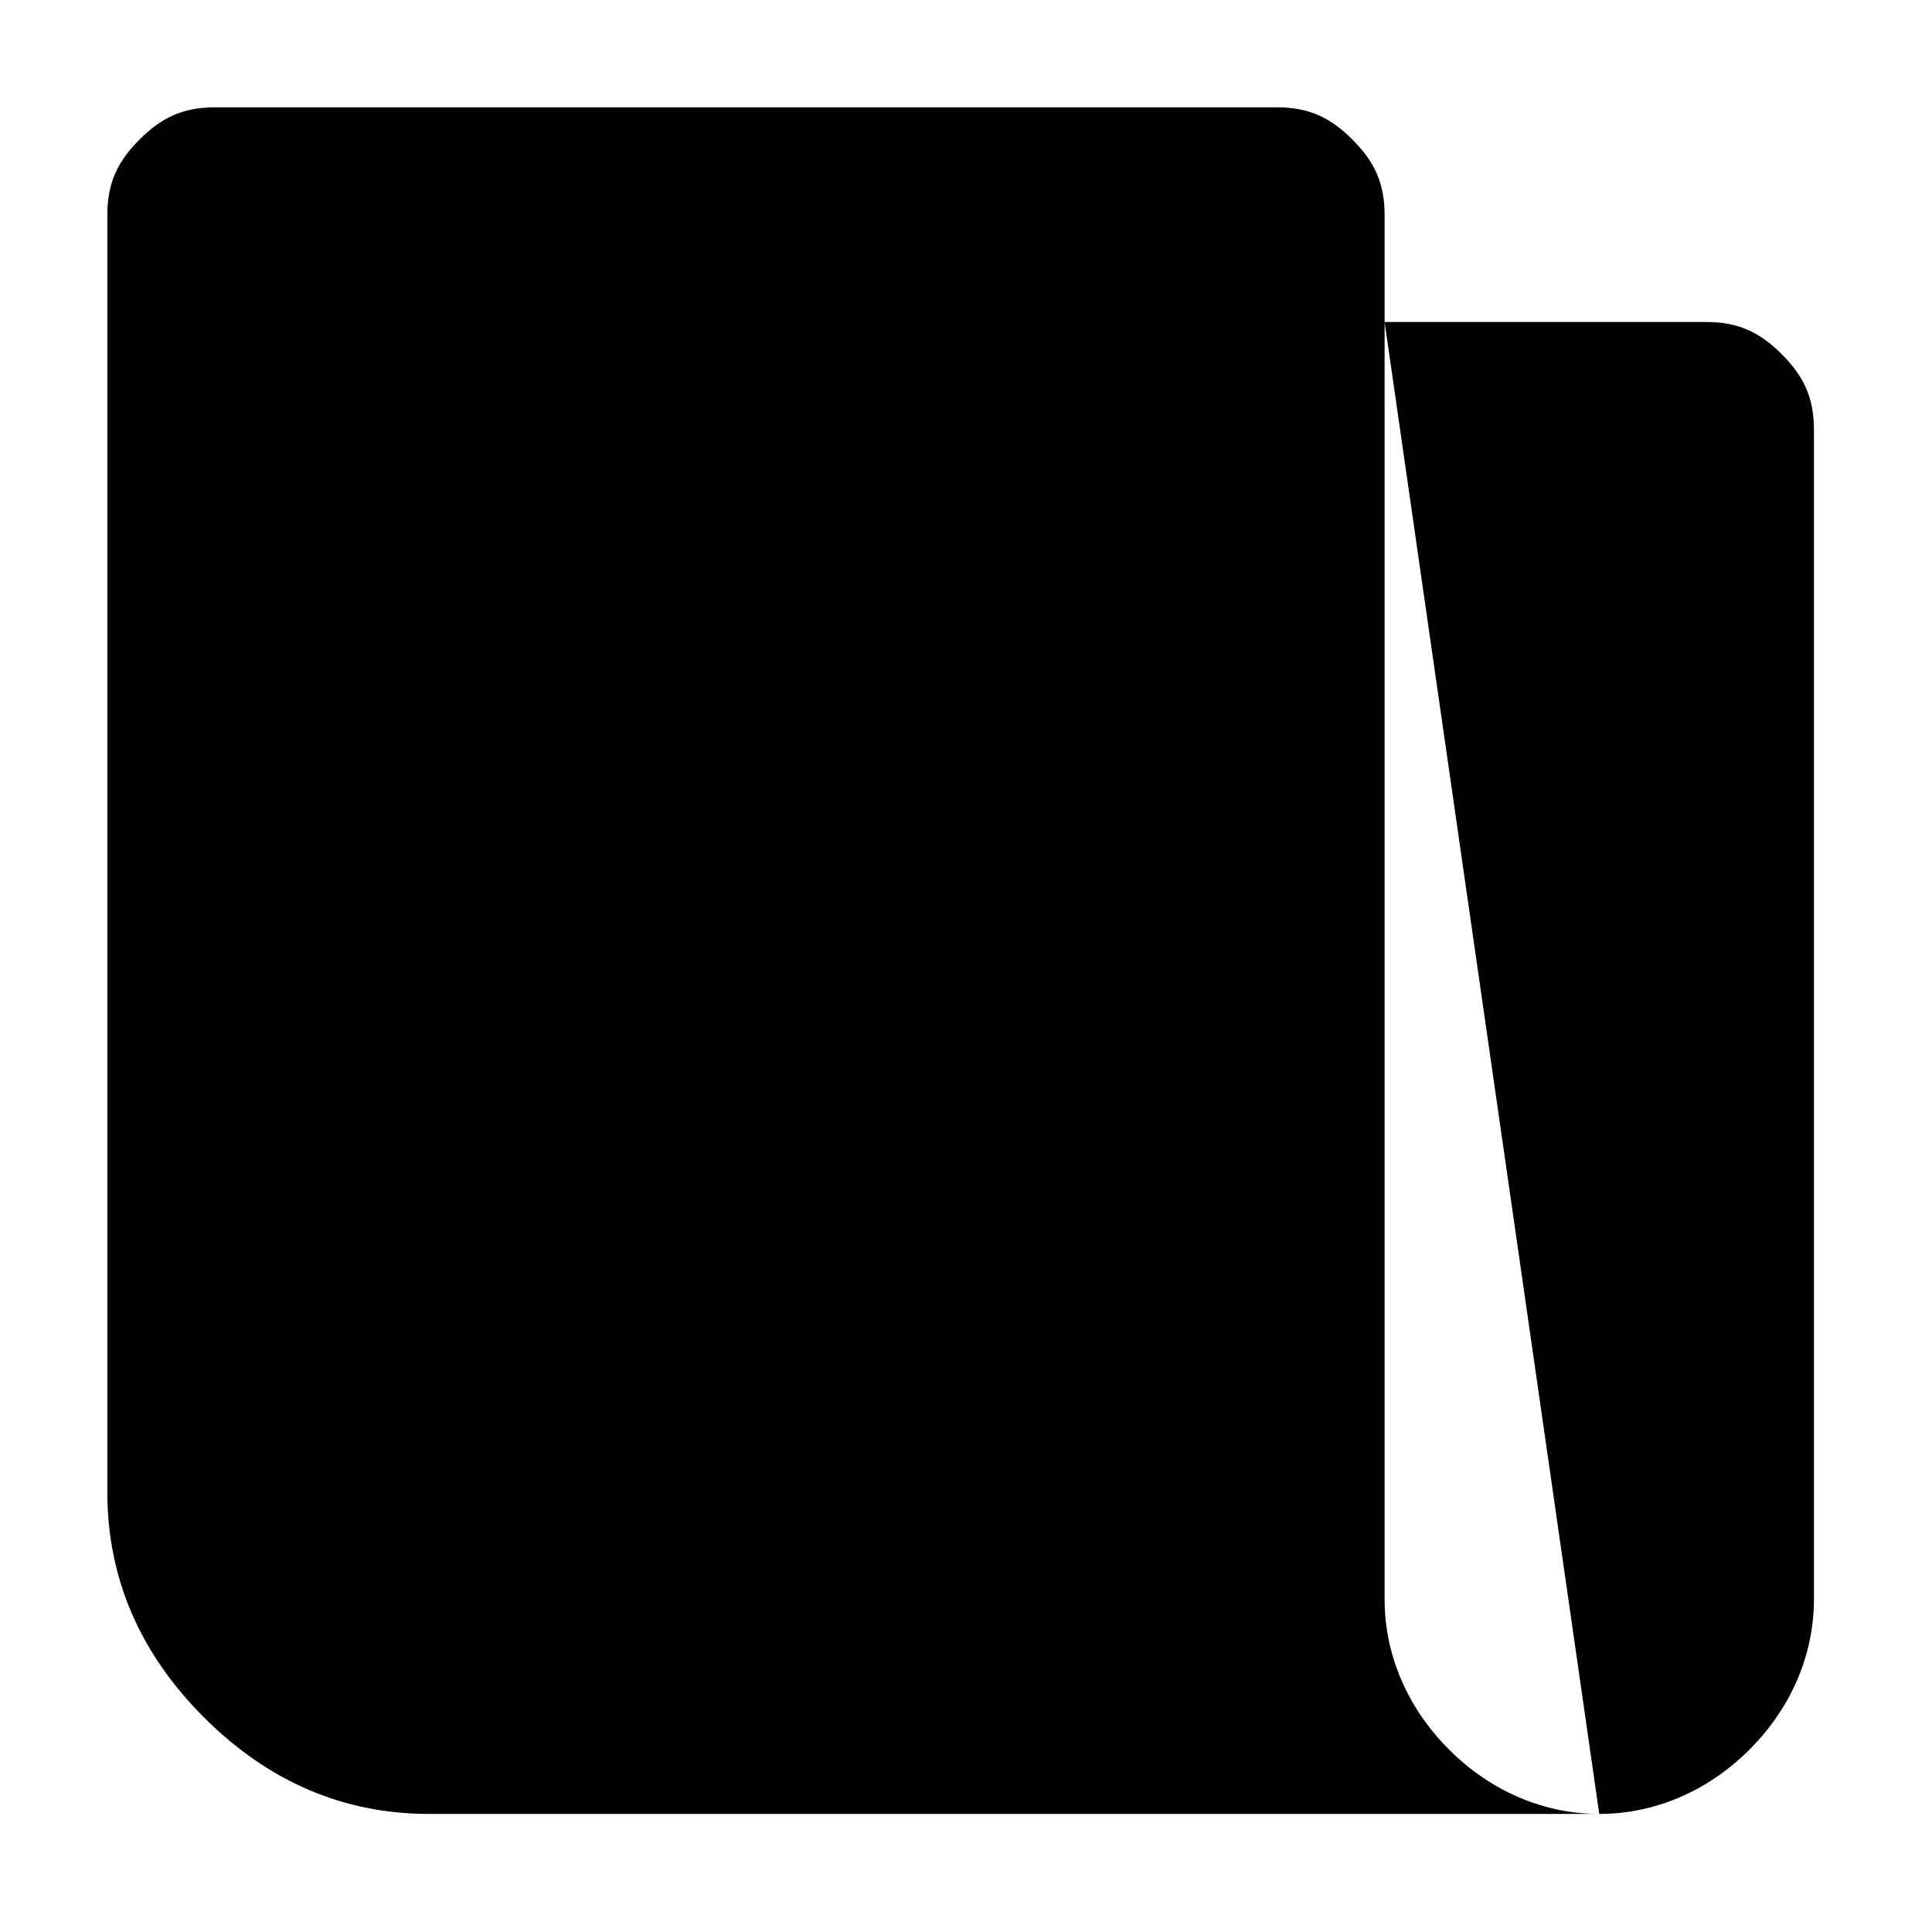 <svg xmlns="http://www.w3.org/2000/svg" width="18" height="18" fill="currentColor" viewBox="0 0 18 18">
  <path d="M12.9 3h3c.3 0 .5.1.7.3.2.2.3.4.3.7v10.9c0 .5-.2 1-.6 1.4-.4.4-.9.6-1.4.6m0 0c-.5 0-1-.2-1.4-.6-.4-.4-.6-.9-.6-1.4V2c0-.3-.1-.5-.3-.7-.2-.2-.4-.3-.7-.3H2c-.3 0-.5.1-.7.3-.2.2-.3.4-.3.7v11.9c0 .8.3 1.5.9 2.1.6.6 1.3.9 2.1.9h10.9ZM5 5h4M5 8.9h4m-4 4h4"/>
</svg>
